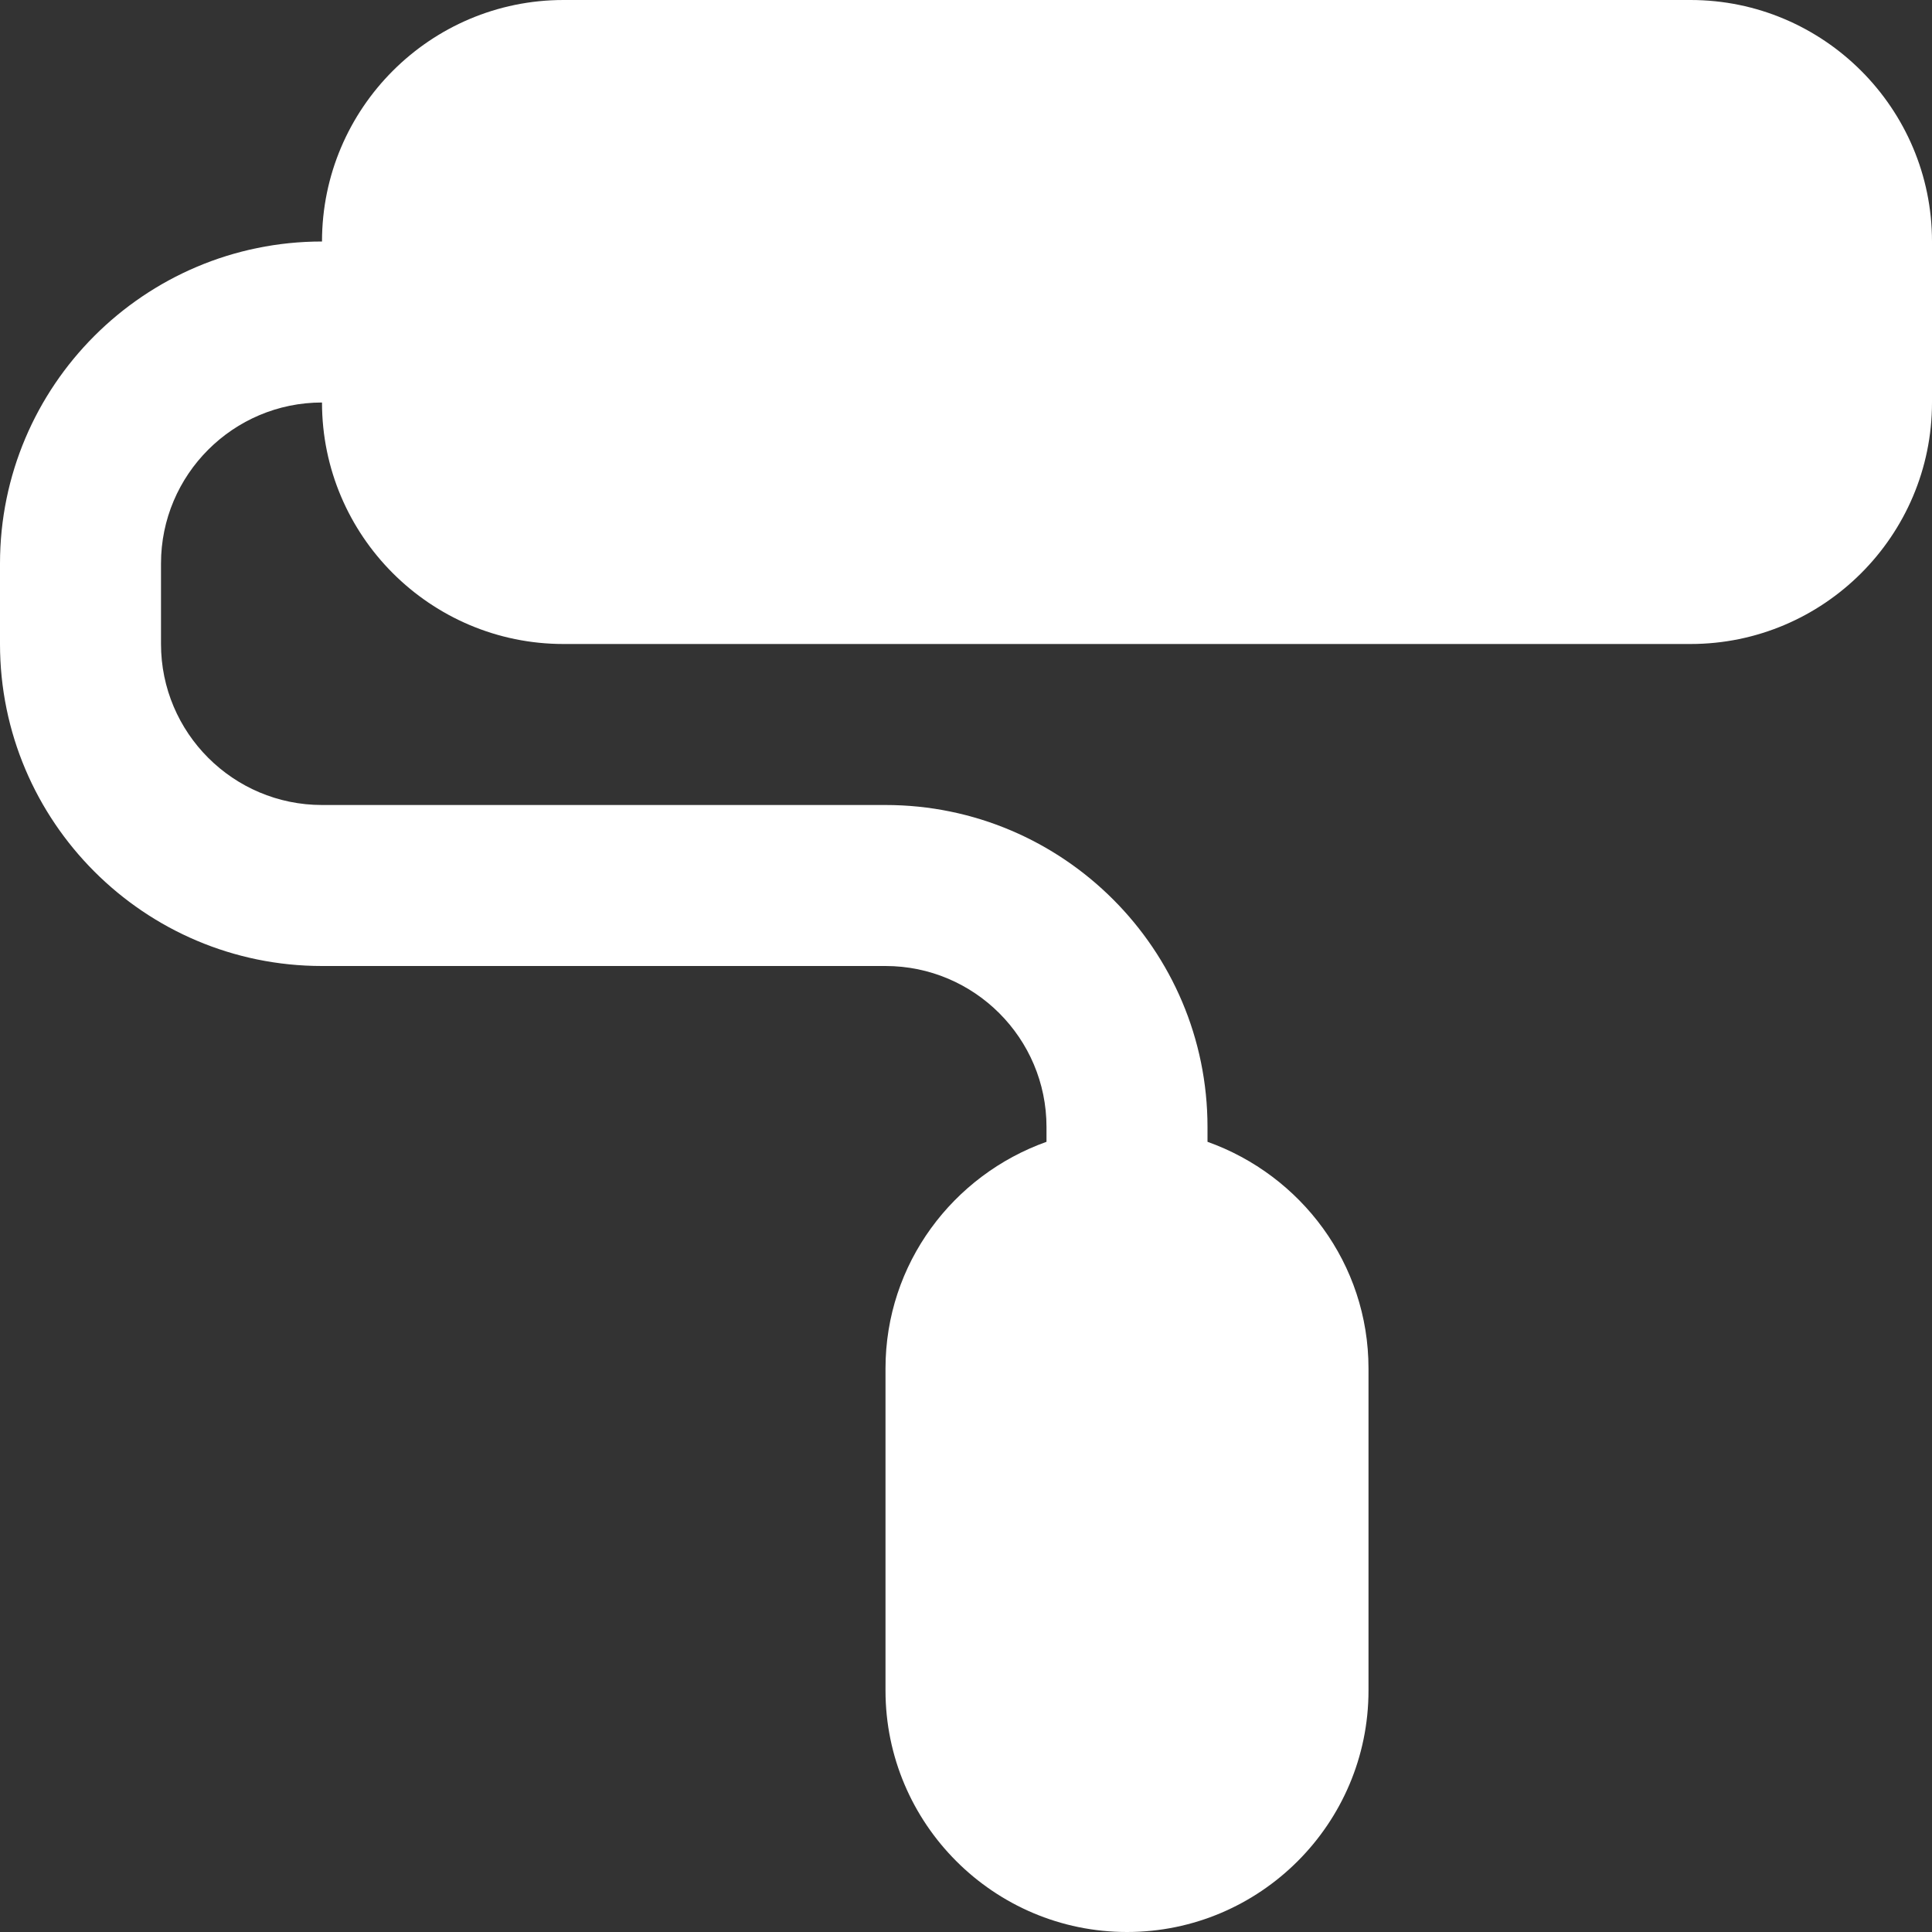 <svg width="30" height="30" viewBox="0 0 48 48" fill="none" xmlns="http://www.w3.org/2000/svg">
<rect x="0" y="0" width="48" height="48" fill="#333333" stroke="none"/>
<path d="M8 6C8 2.692 10.692 0 14 0H42C45.308 0 48 2.692 48 6V10C48 13.308 45.308 16 42 16H14C10.692 16 8 13.308 8 10C5.794 10 4 11.794 4 14V16C4 18.206 5.794 20 8 20H22C26.412 20 30 23.588 30 28V28.368C32.322 29.196 34 31.396 34 34V42C34 45.308 31.308 48 28 48C24.692 48 22 45.308 22 42V34C22 31.396 23.678 29.196 26 28.368V28C26 25.794 24.206 24 22 24H8C3.588 24 0 20.412 0 16V14C0 9.588 3.588 6 8 6Z" fill="white"/>
</svg>

